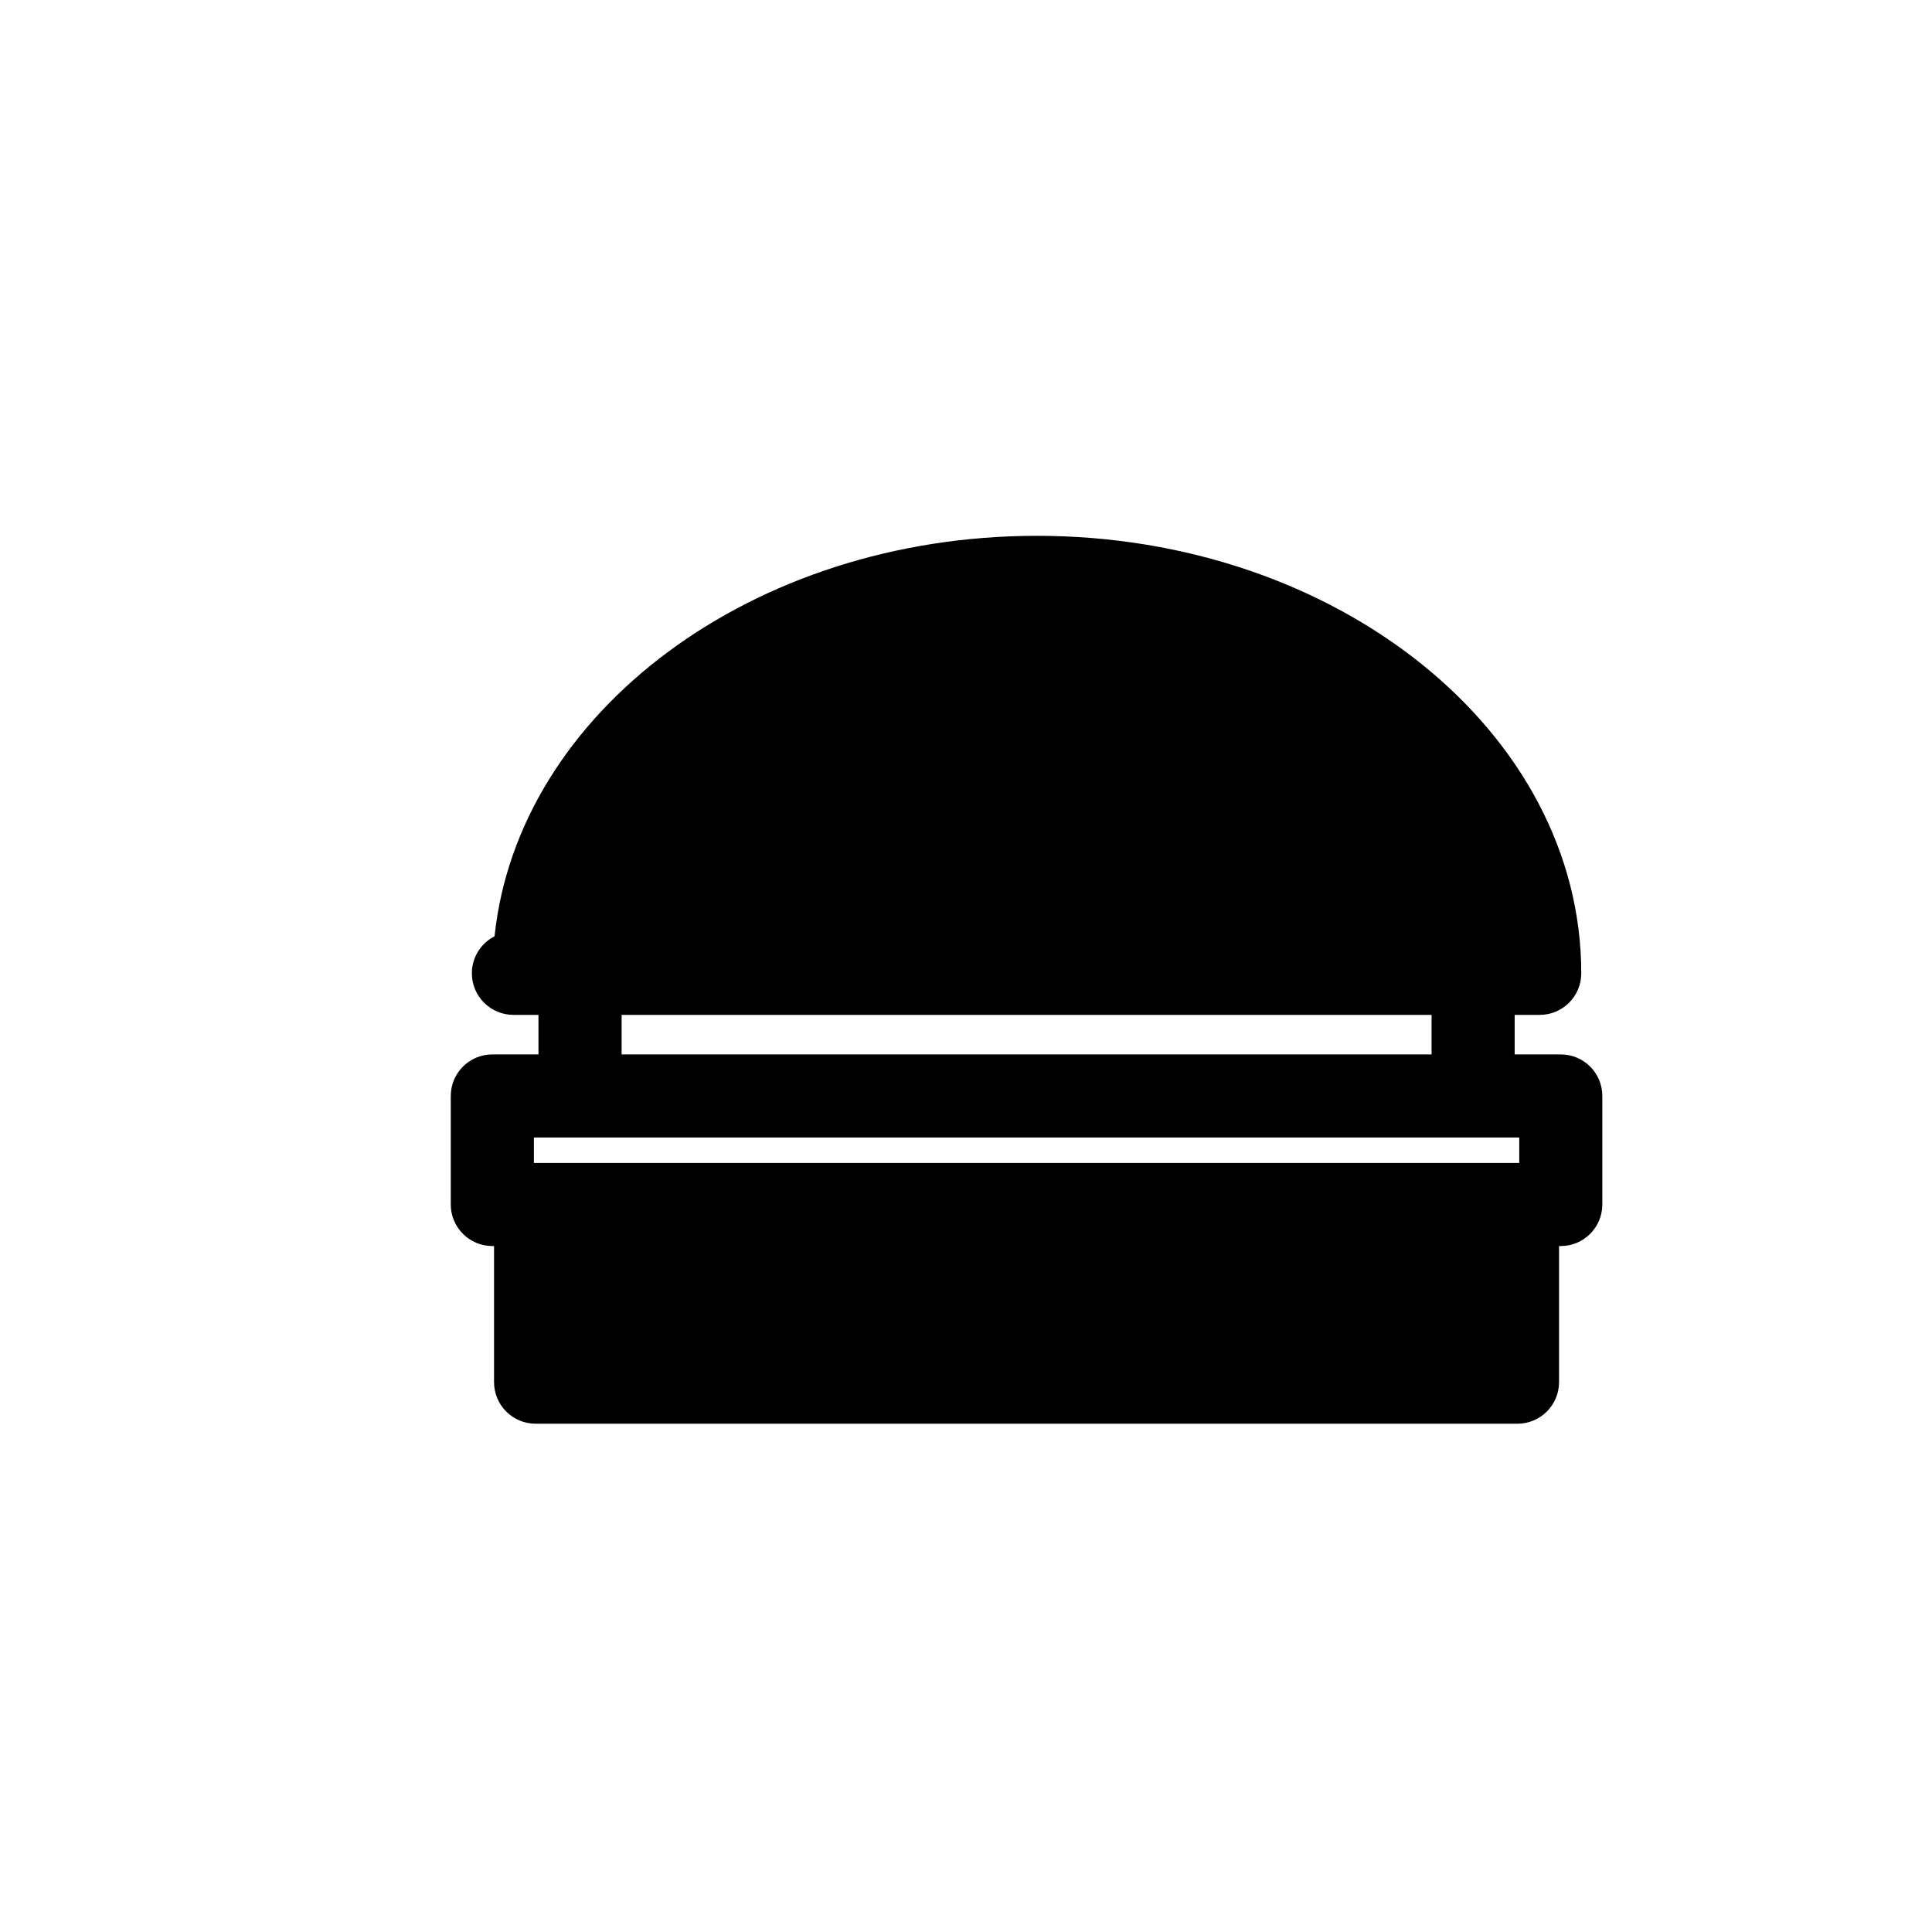 <?xml version="1.0" encoding="utf-8"?>
<!-- Generator: Adobe Illustrator 16.0.0, SVG Export Plug-In . SVG Version: 6.00 Build 0)  -->
<!DOCTYPE svg PUBLIC "-//W3C//DTD SVG 1.1//EN" "http://www.w3.org/Graphics/SVG/1.1/DTD/svg11.dtd">
<svg version="1.1" id="Layer_1" xmlns="http://www.w3.org/2000/svg" xmlns:xlink="http://www.w3.org/1999/xlink" x="0px" y="0px"
	 width="100px" height="100px" viewBox="0 0 100 100" enable-background="new 0 0 100 100" xml:space="preserve">
<g>
	<path d="M80.787,54.577h-2.388V52.53h1.297c1.188,0,2.15-0.964,2.15-2.152c0-12.486-12.639-22.644-28.174-22.644
		c-14.732,0-26.859,9.135-28.074,20.728c-0.697,0.356-1.174,1.08-1.174,1.916c0,1.188,0.964,2.152,2.151,2.152h1.296v2.047h-2.388
		c-1.188,0-2.151,0.963-2.151,2.15v5.617c0,1.188,0.964,2.151,2.151,2.151h0.089v7.045c0,1.188,0.963,2.151,2.15,2.151h50.822
		c1.189,0,2.152-0.964,2.152-2.151v-7.045h0.089c1.188,0,2.15-0.963,2.15-2.151v-5.617C82.938,55.54,81.976,54.577,80.787,54.577z
		 M32.175,52.53h41.923v2.047H32.175V52.53z M27.635,58.878h2.39h46.225h2.387v1.316h-0.09H27.724h-0.089V58.878z"/>
</g>
</svg>
